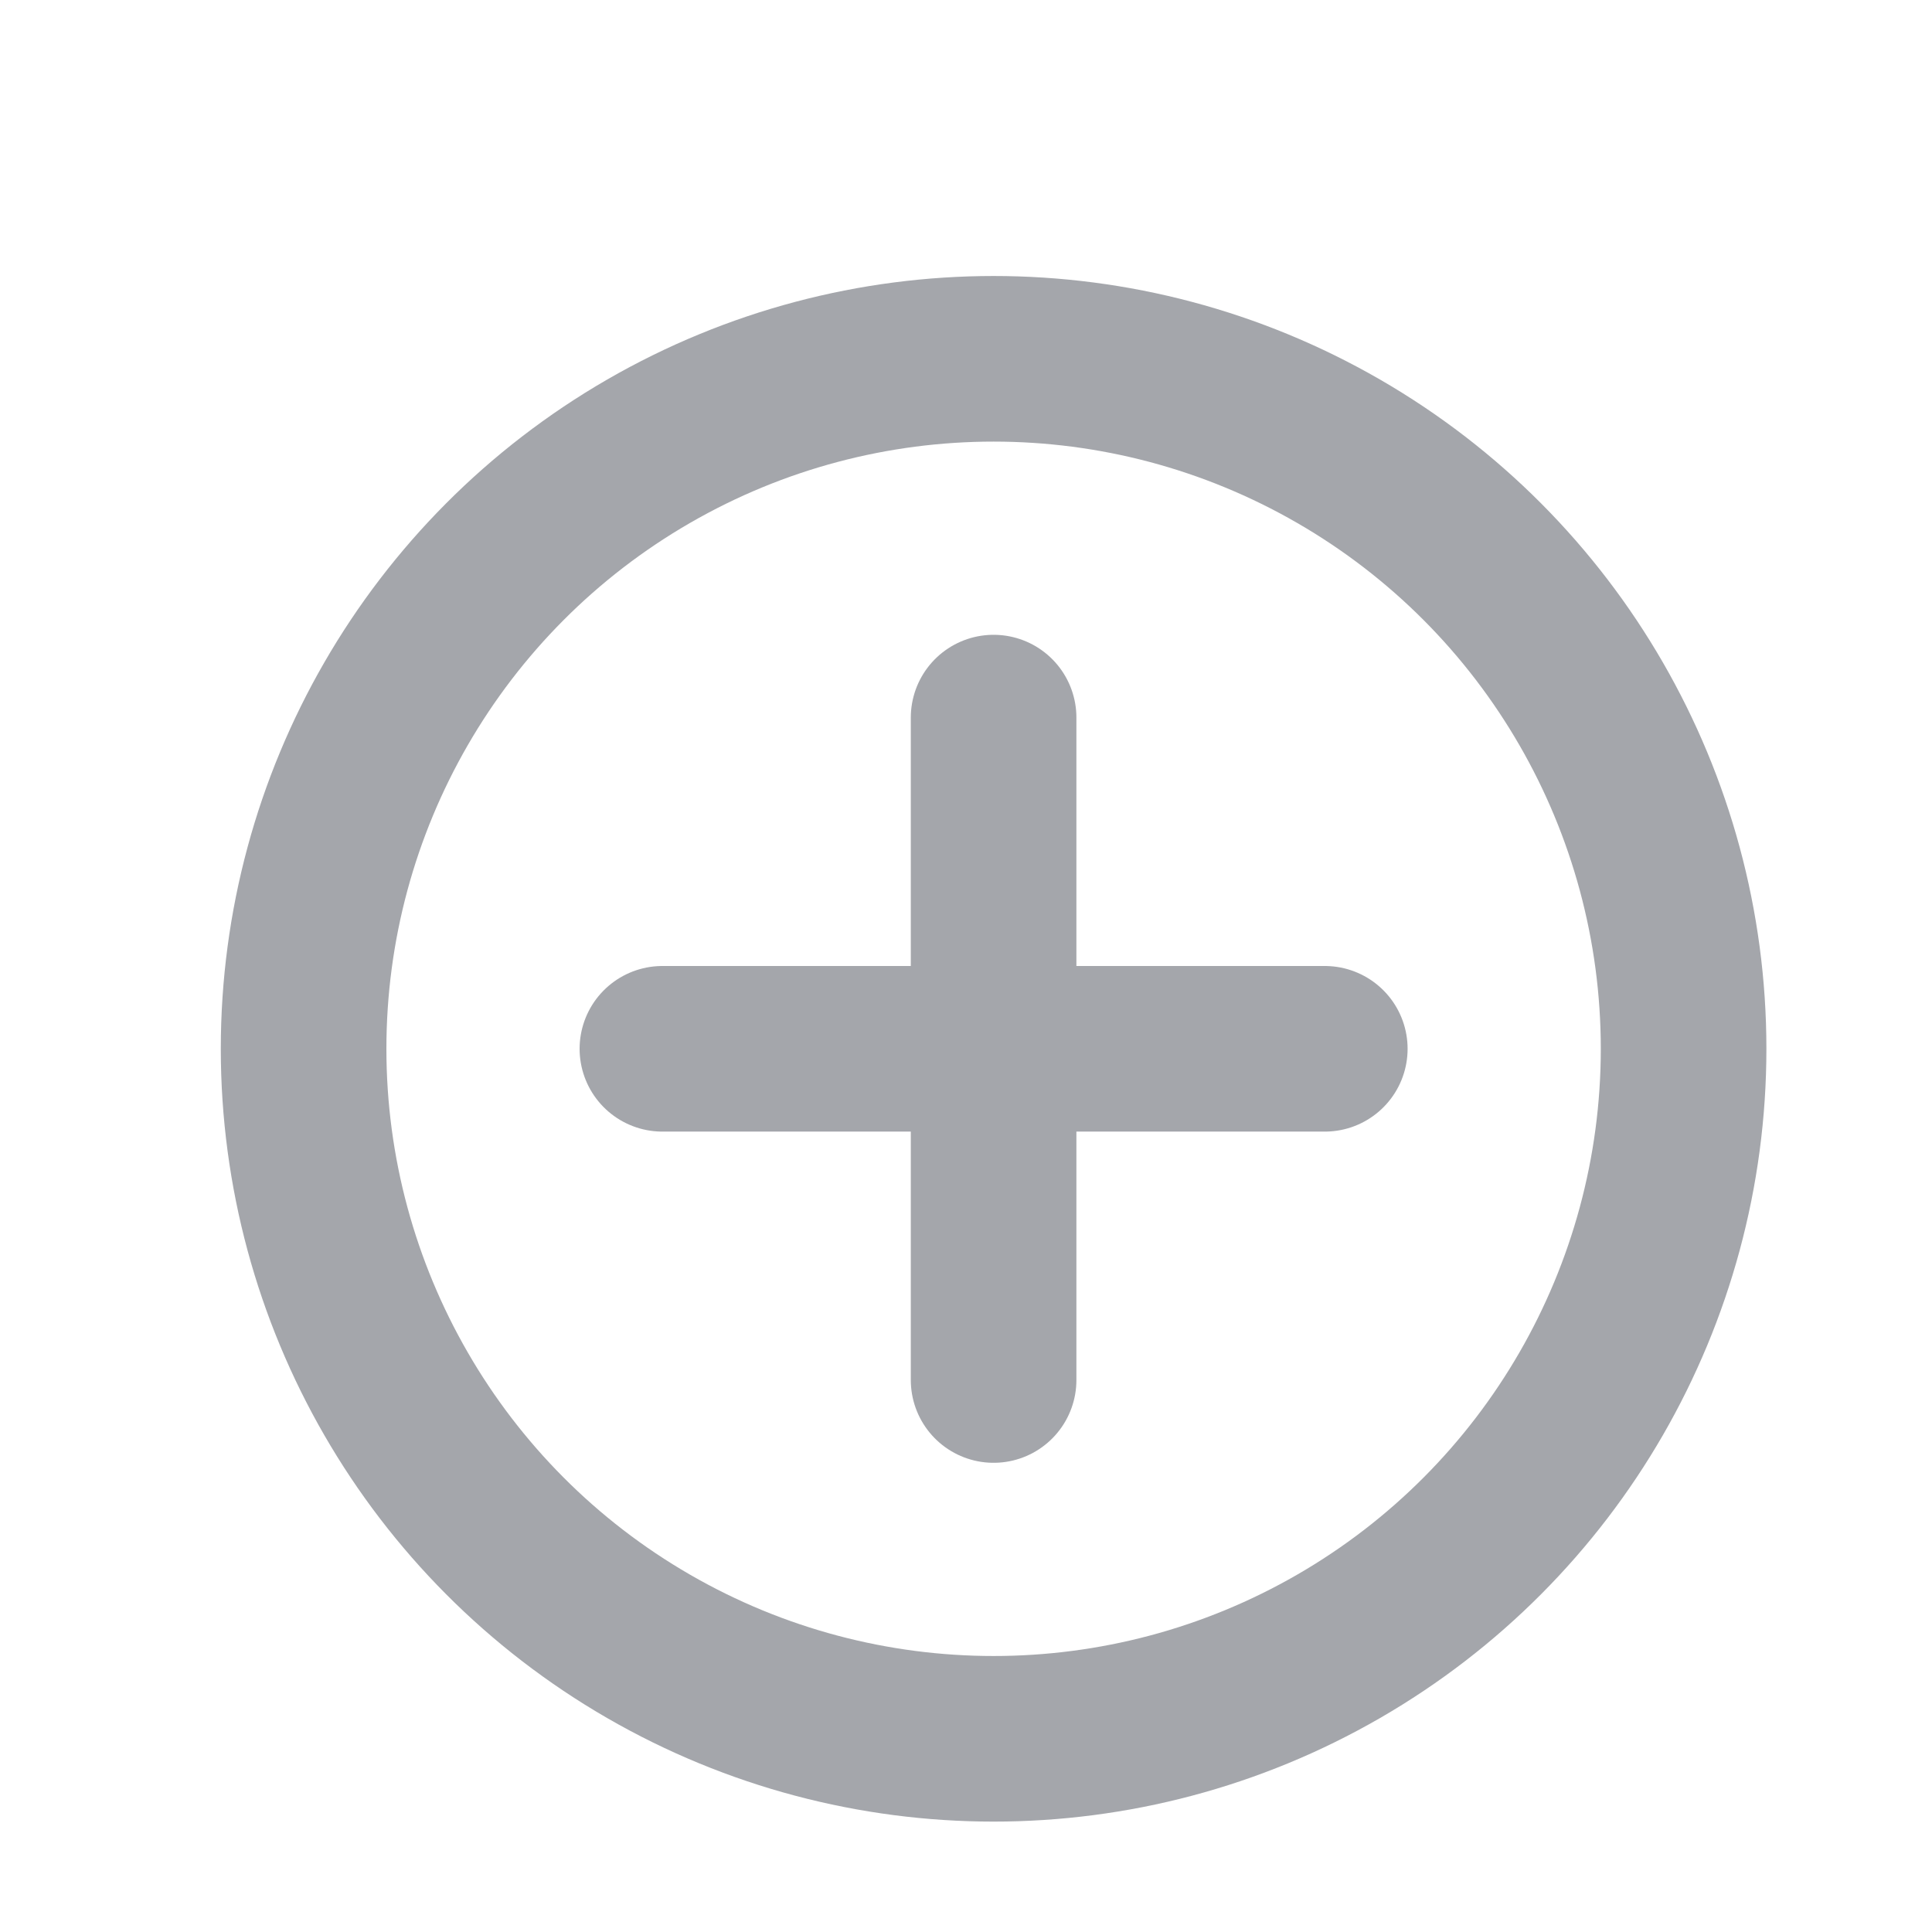 <svg width="35" height="35" viewBox="0 0 35 35" fill="none" xmlns="http://www.w3.org/2000/svg">
<path d="M12 19L24 19" stroke="#A4A6AB" stroke-width="3" stroke-linecap="round"/>
<path d="M18 13L18 25" stroke="#A4A6AB" stroke-width="3" stroke-linecap="round"/>
<circle cx="18" cy="19" r="12.5" stroke="#A4A6AB" stroke-width="3"/>
</svg>
